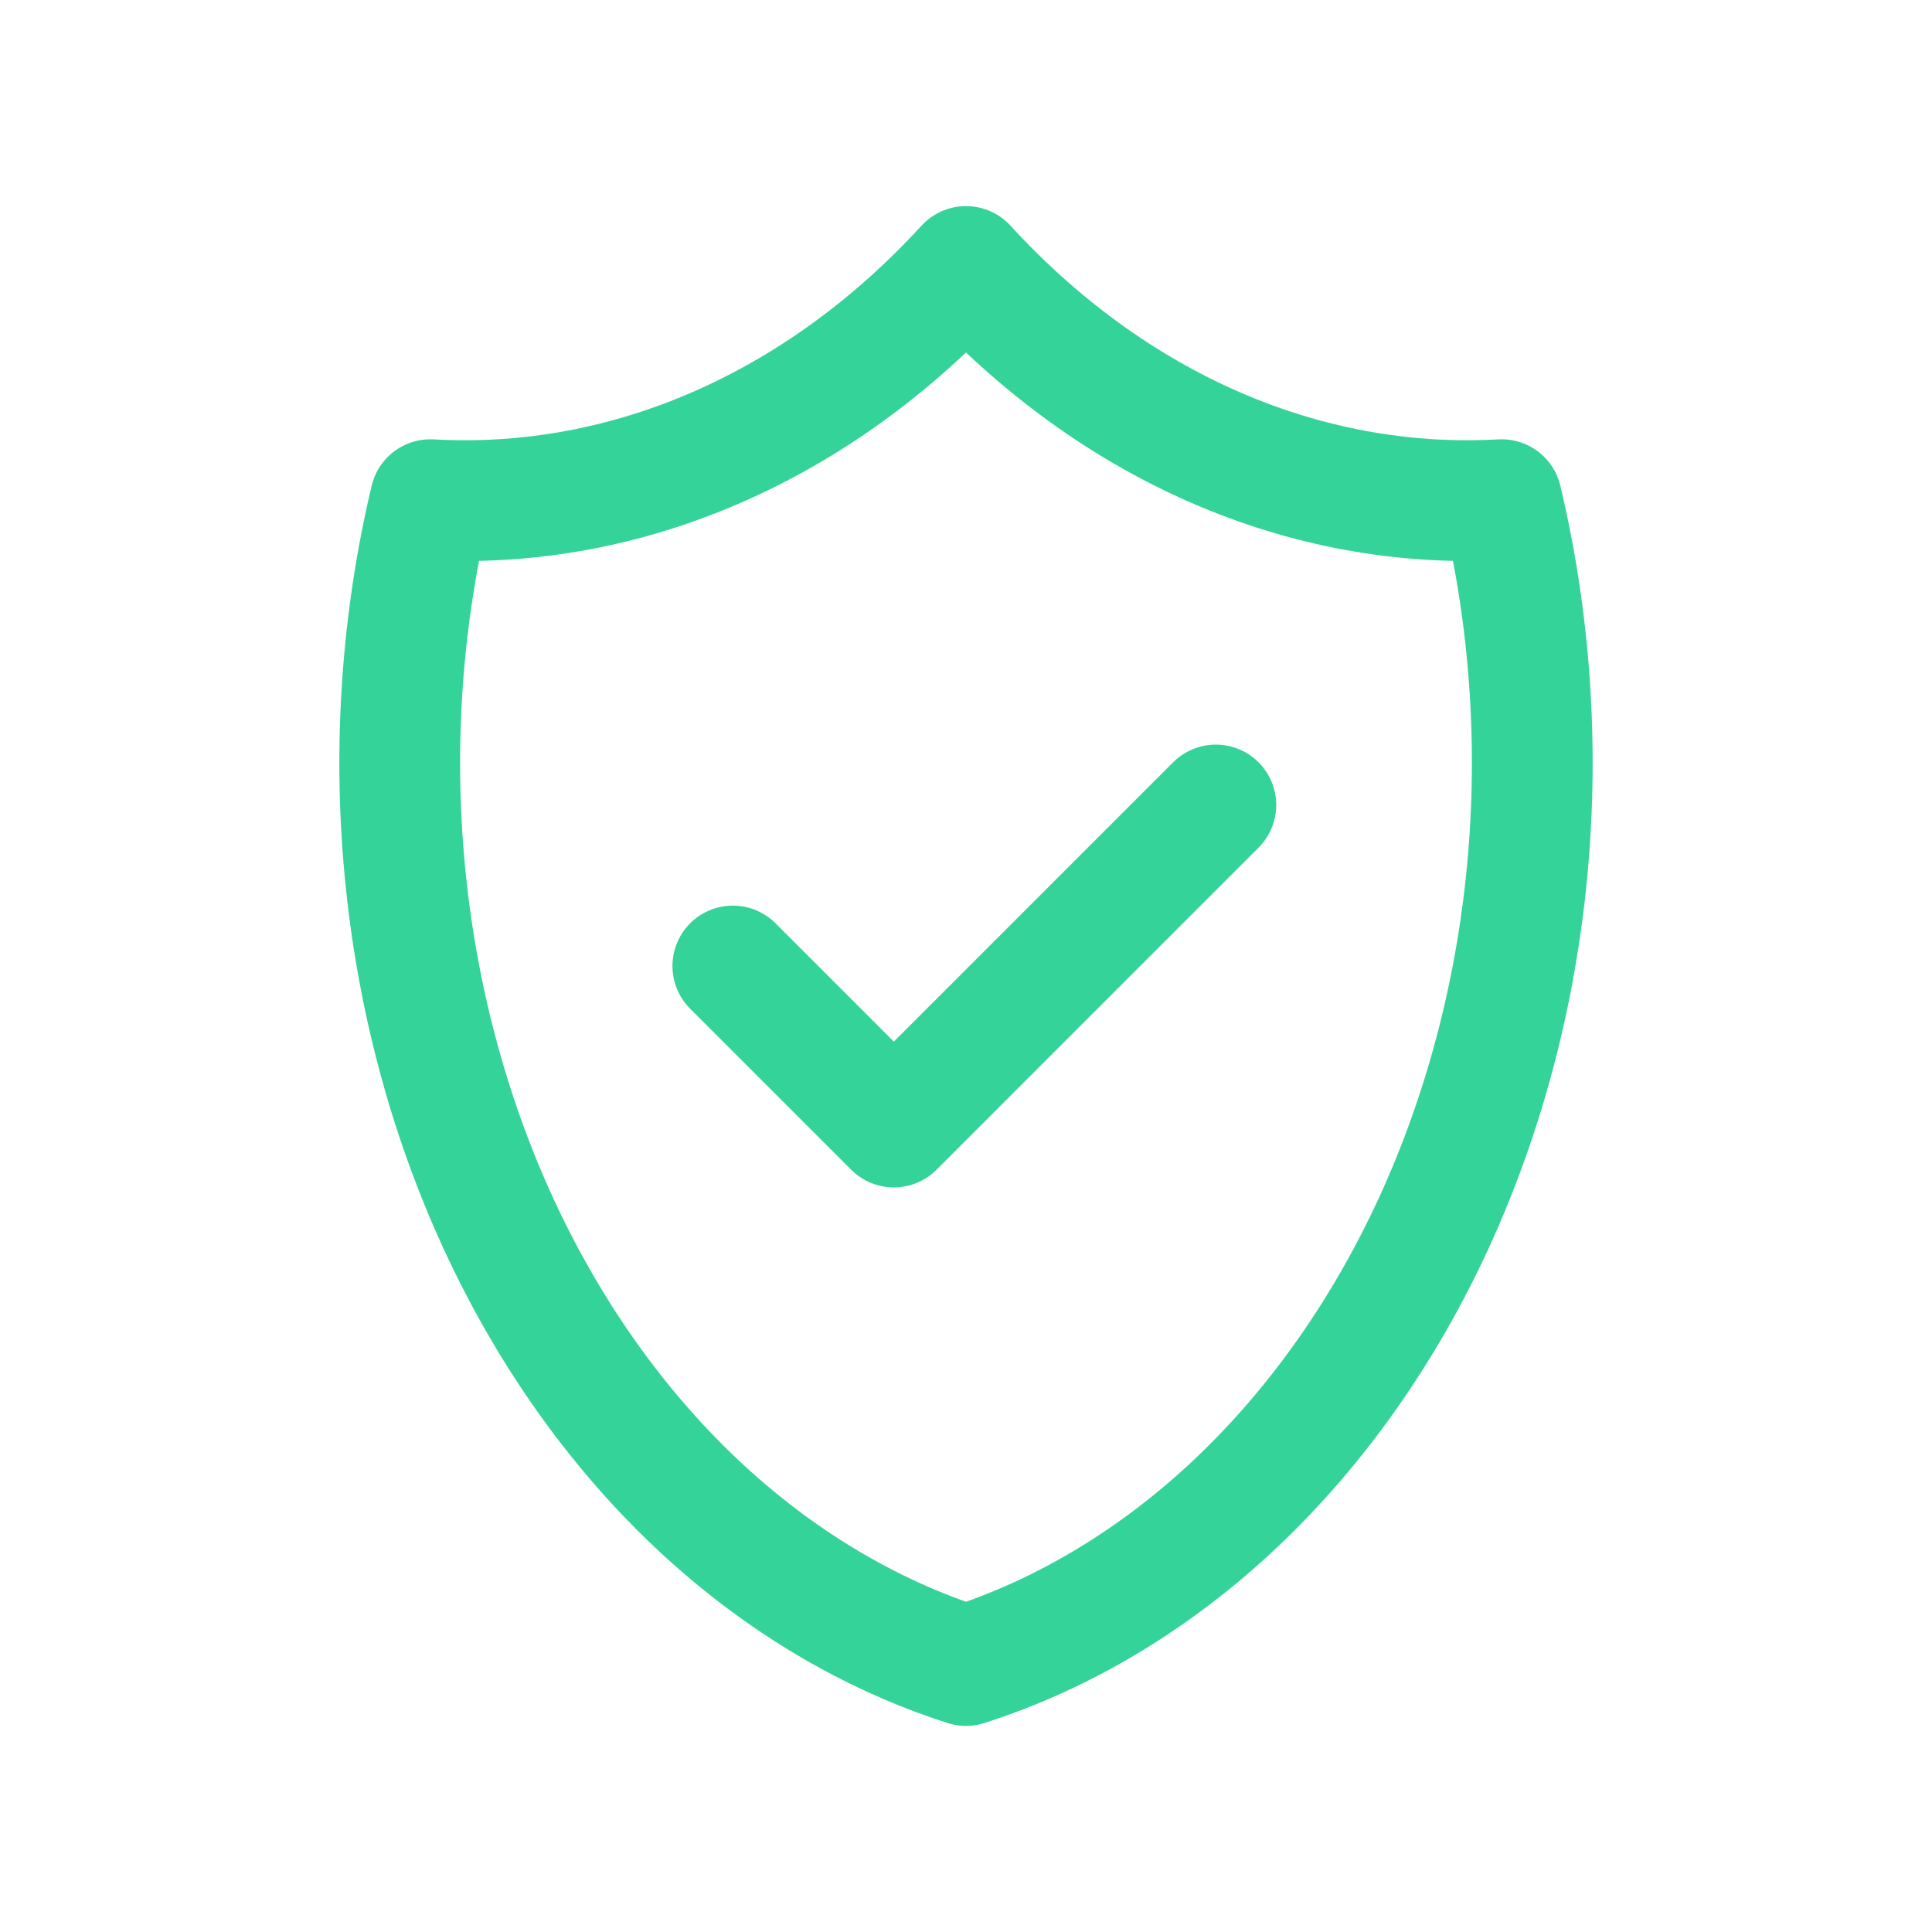 <svg width="32" height="32" viewBox="0 0 32 32" fill="none" xmlns="http://www.w3.org/2000/svg">
<g clip-path="url(#clip0)">
<path d="M12.138 16L14.805 18.667L20.138 13.333" stroke="#34D399" stroke-width="2" stroke-linecap="round" stroke-linejoin="round"/>
<path d="M16 4.414C18.438 7.074 21.619 8.459 24.871 8.276C25.344 10.262 25.489 12.346 25.297 14.403C25.105 16.459 24.579 18.448 23.752 20.249C22.924 22.05 21.811 23.628 20.48 24.889C19.148 26.149 17.625 27.066 16 27.586C14.375 27.066 12.852 26.149 11.52 24.889C10.189 23.628 9.076 22.05 8.248 20.249C7.421 18.448 6.895 16.459 6.703 14.403C6.511 12.346 6.656 10.262 7.129 8.276C10.38 8.459 13.562 7.074 16 4.414" stroke="#34D399" stroke-width="2" stroke-linecap="round" stroke-linejoin="round"/>
</g>
<defs>
<clipPath id="clip0">
<rect width="32" height="32" fill="white"/>
</clipPath>
</defs>
</svg>
